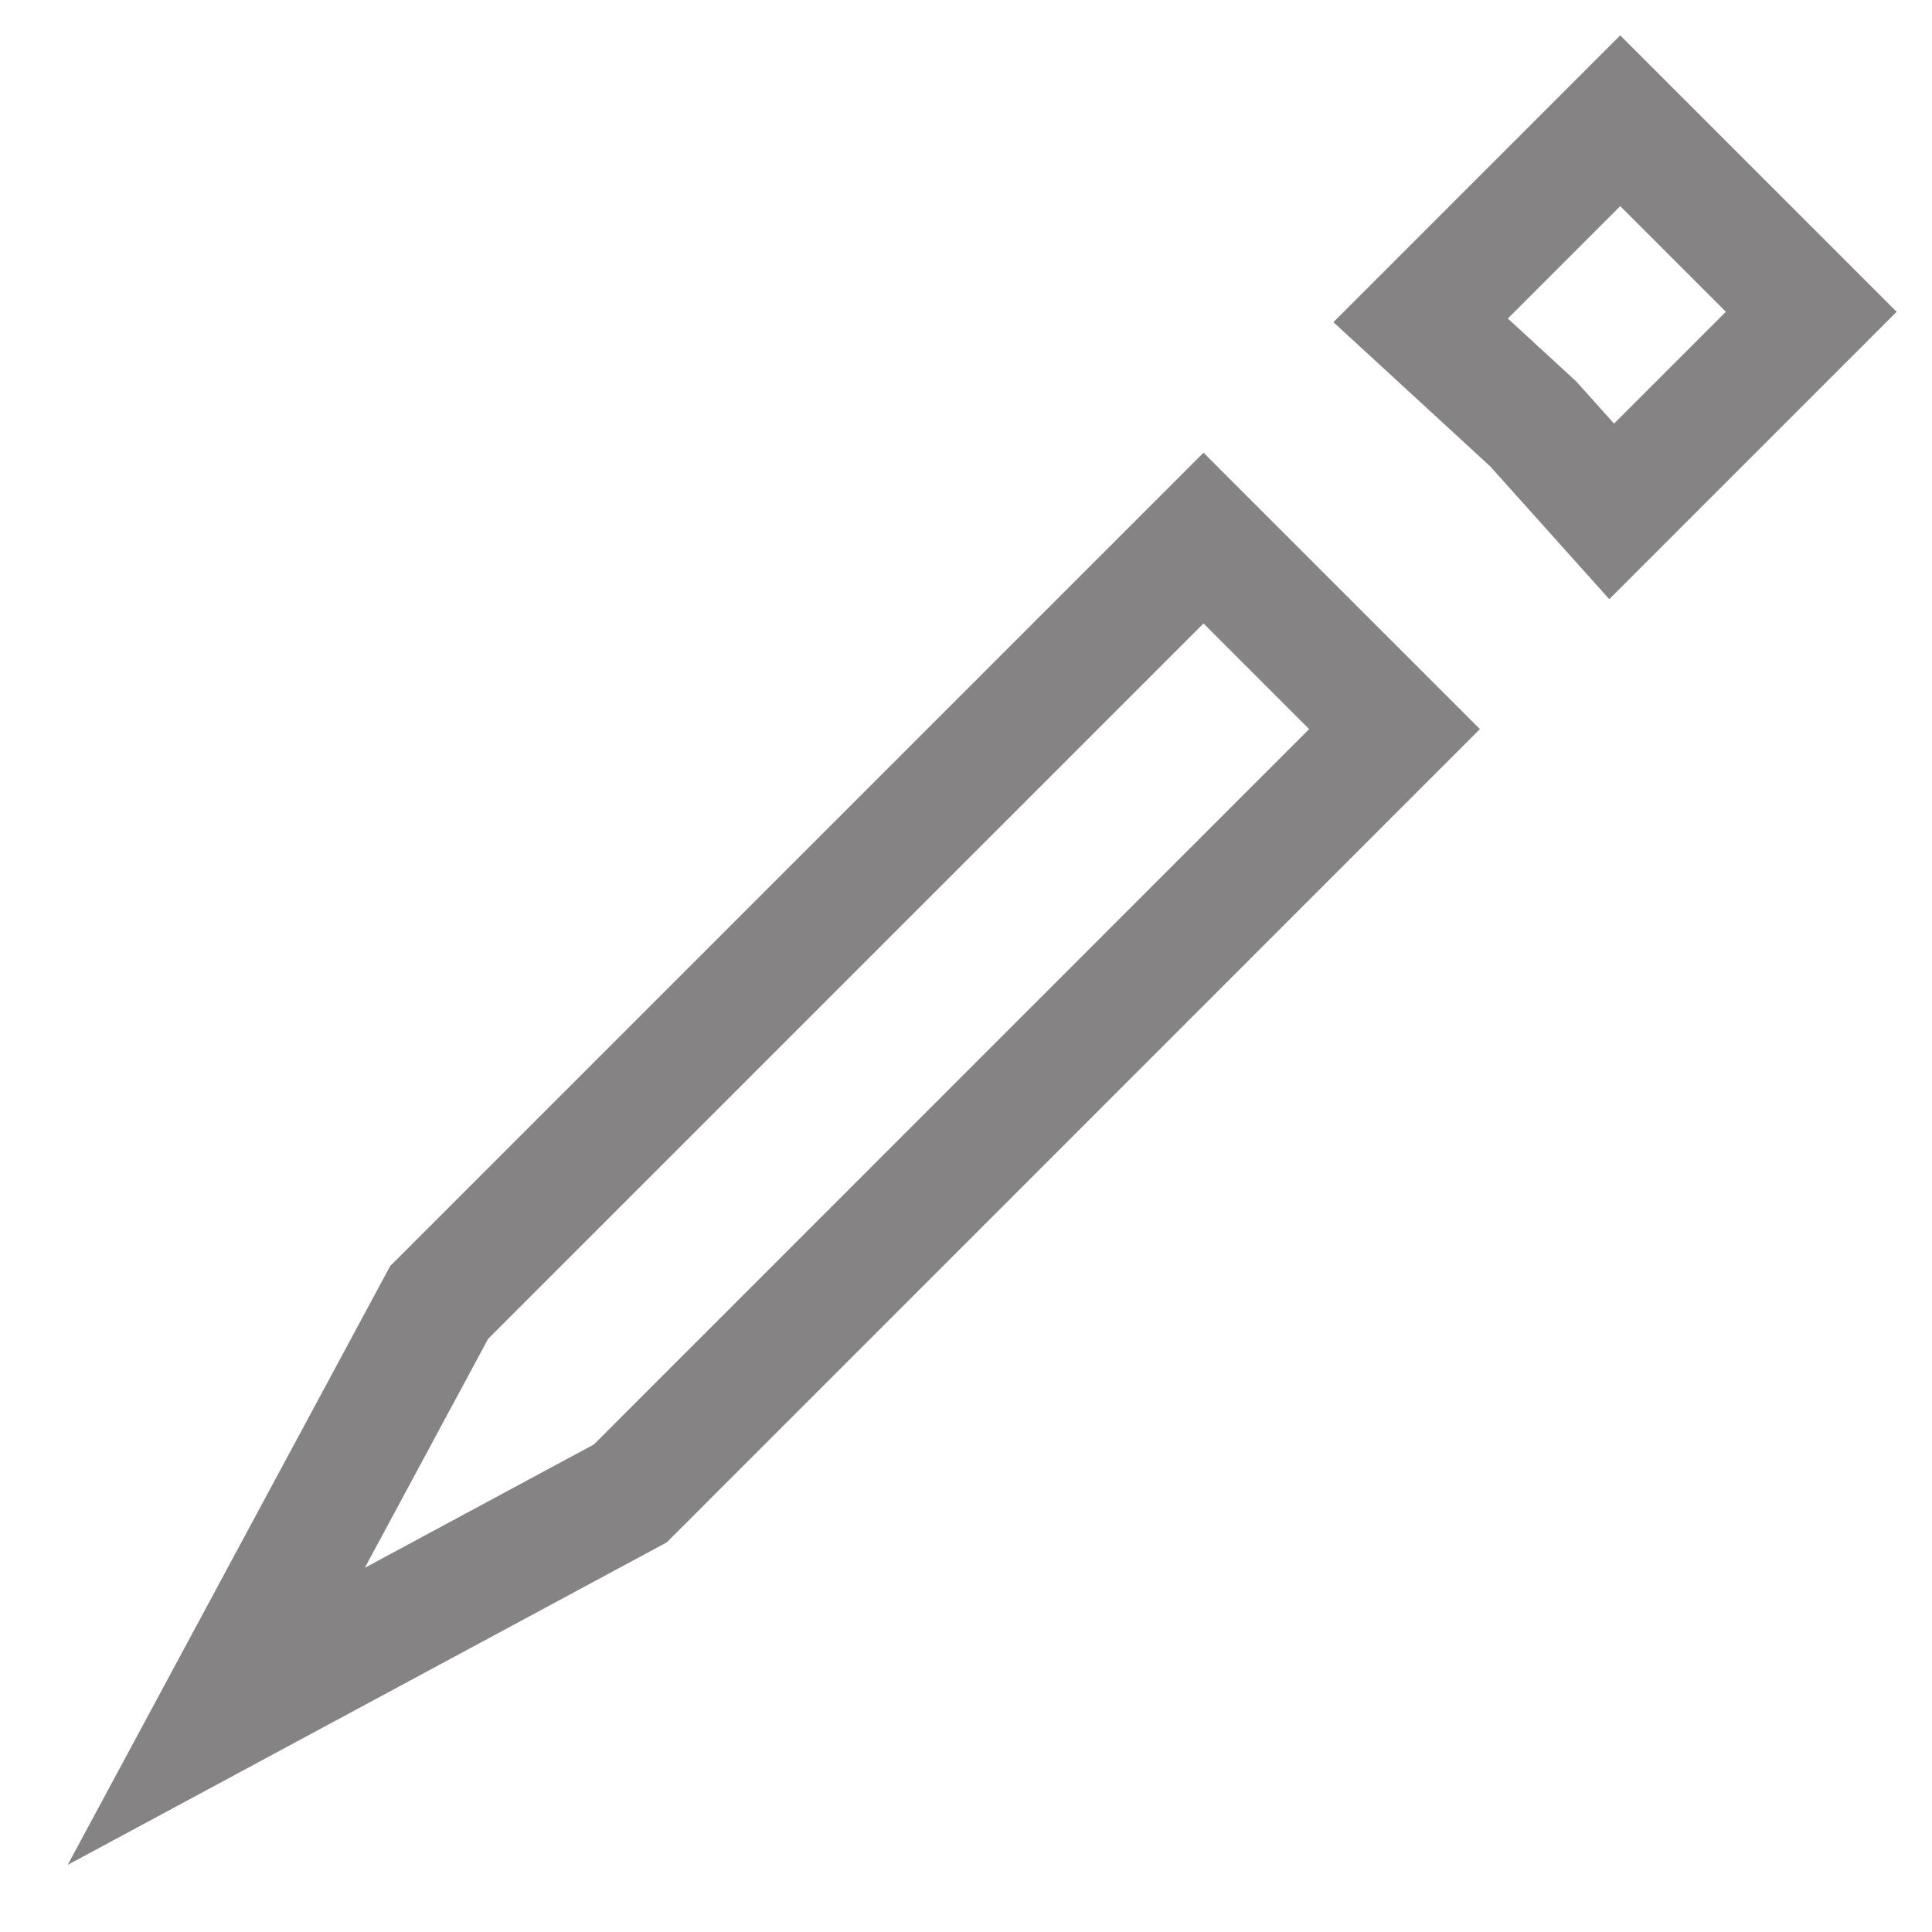 <svg width="16" height="16" viewBox="0 0 16 16" fill="none" xmlns="http://www.w3.org/2000/svg">
<path d="M9.967 4.456L11.549 6.038L5.22 12.368L1.791 14.214L3.637 10.786L9.967 4.456Z" stroke="#858383"/>
<path d="M13.418 1L15 2.582L13.347 4.235L12.697 3.51L11.765 2.653L13.418 1Z" stroke="#858383"/>
</svg>
